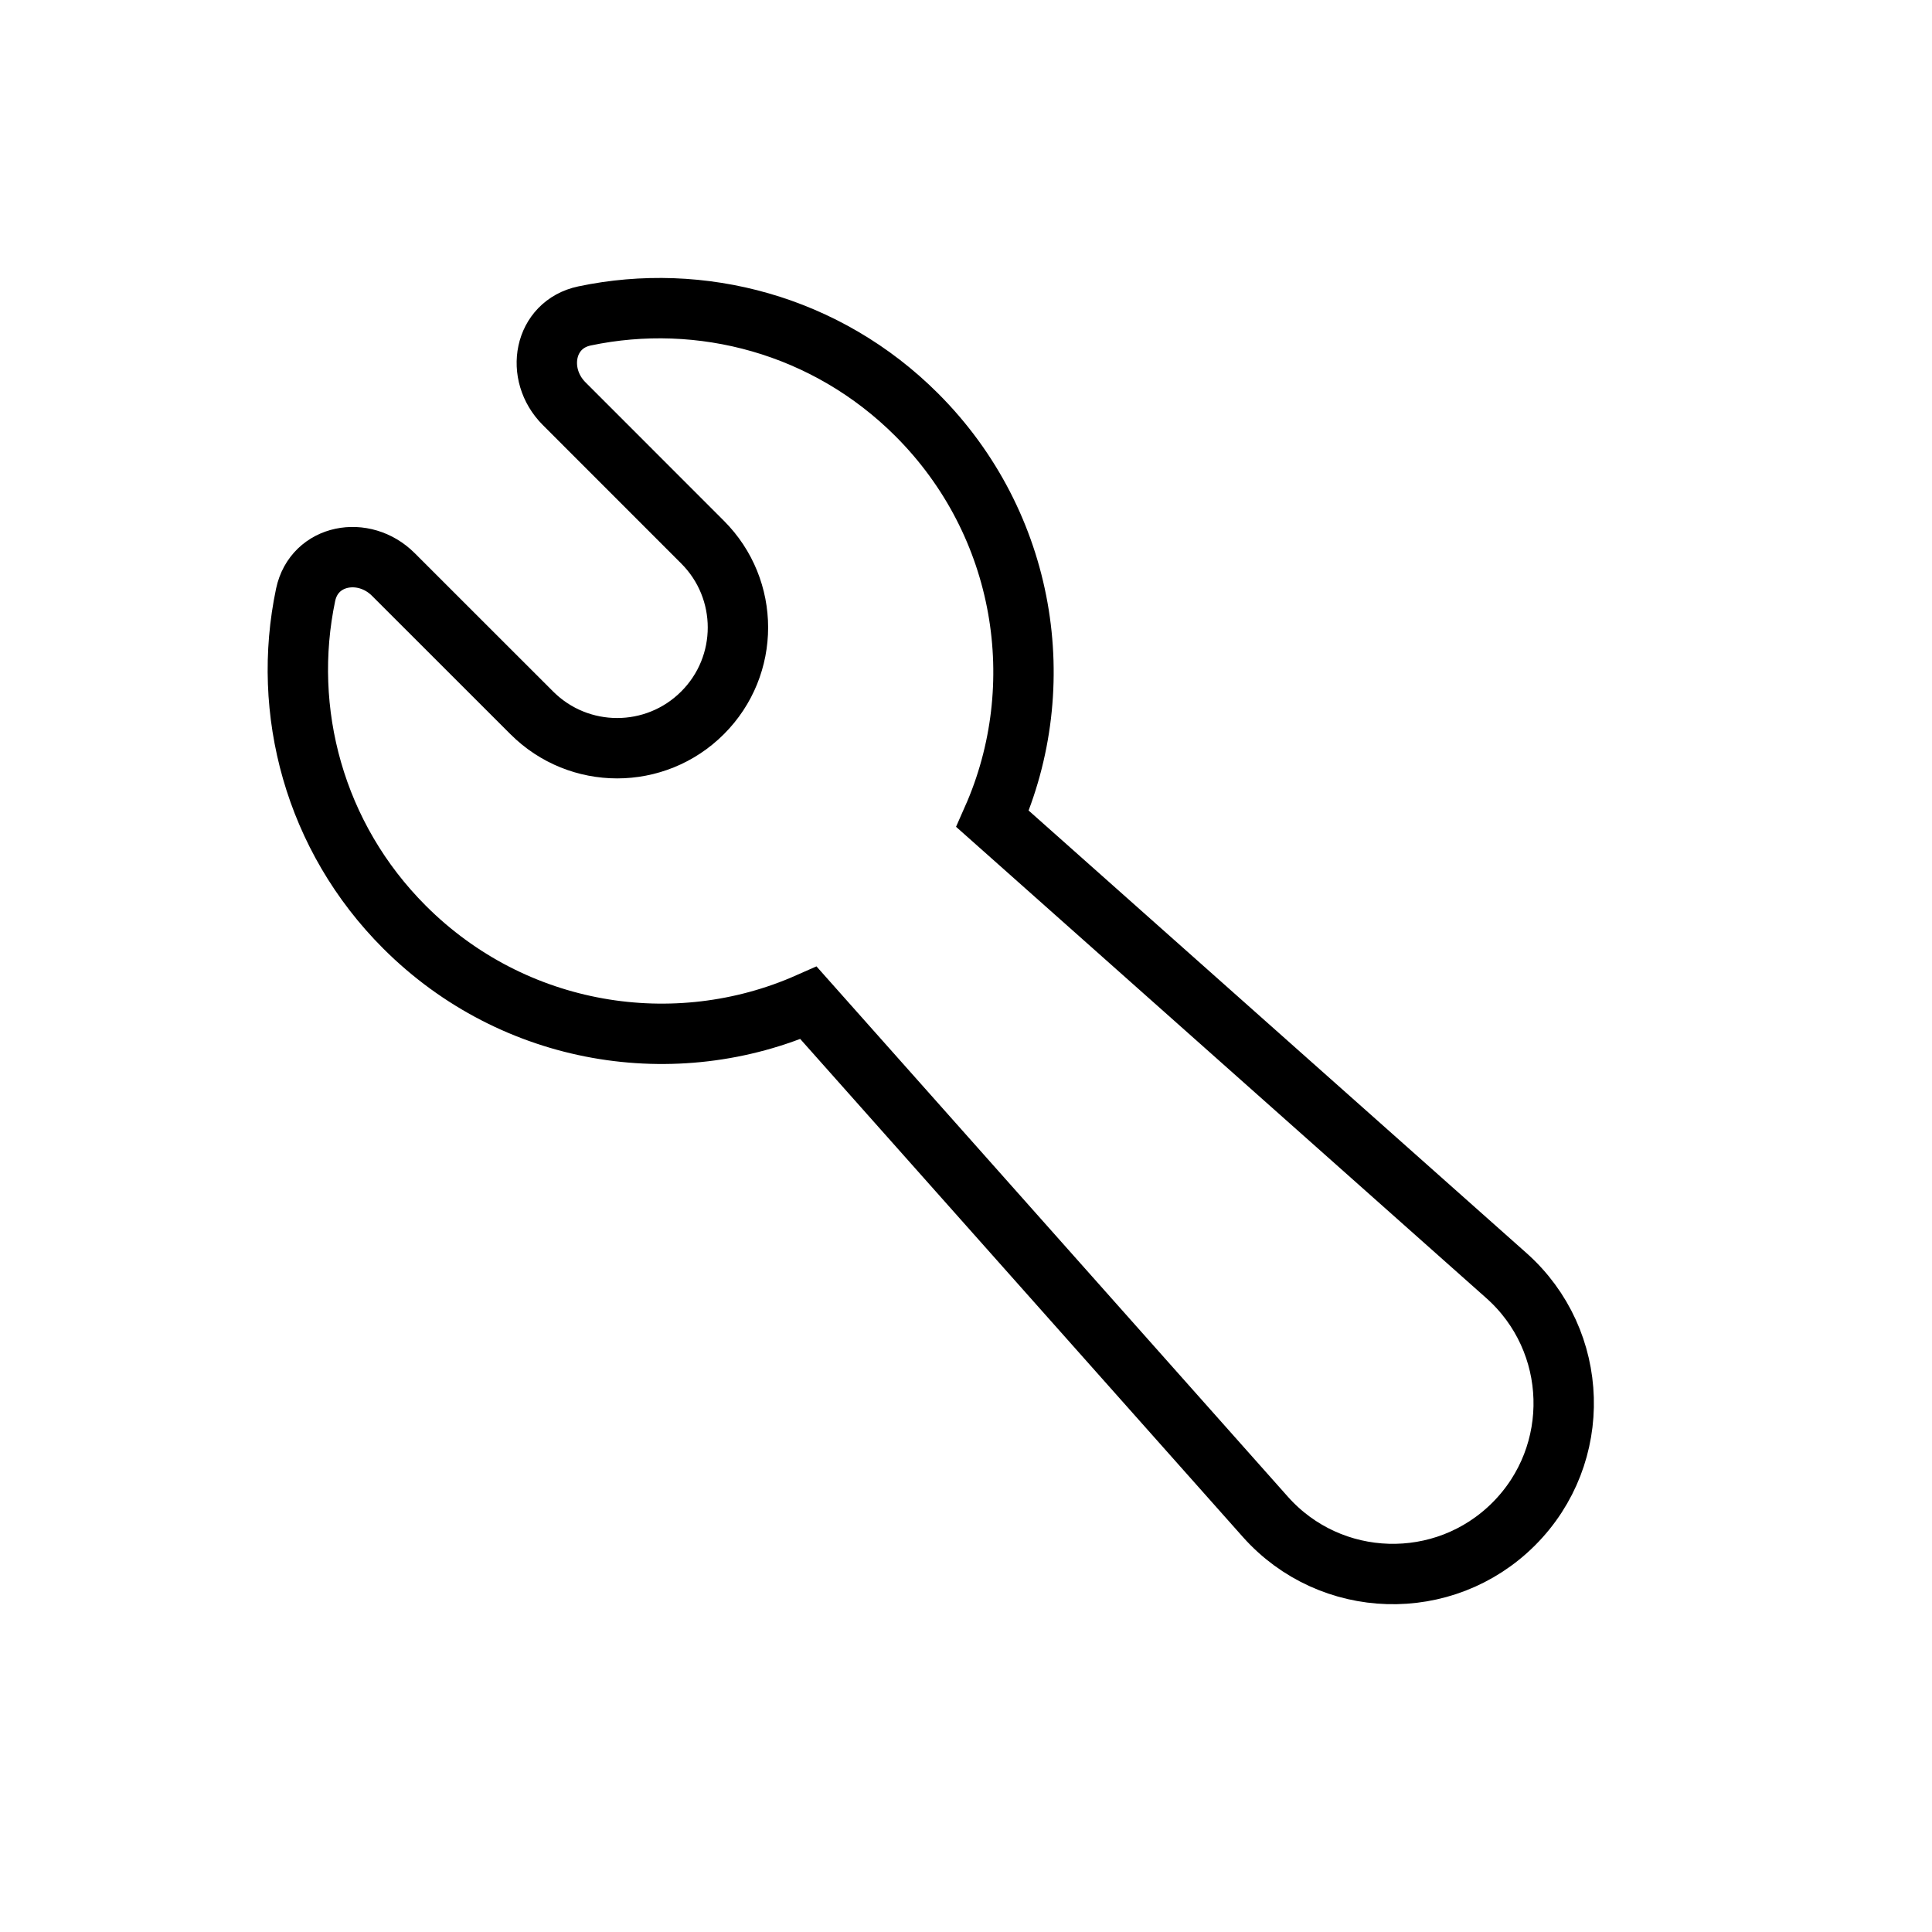 <svg width="32" height="32" viewBox="0 0 32 32" fill="none" xmlns="http://www.w3.org/2000/svg">
<path d="M6.515 9.515C6.027 9.027 5.205 9.176 5.062 9.852C4.658 11.775 5.204 13.86 6.7 15.356C8.512 17.168 11.188 17.587 13.392 16.611L20.957 25.122C22.038 26.338 23.921 26.393 25.072 25.242C26.222 24.092 26.167 22.209 24.951 21.128L16.44 13.563C17.416 11.359 16.997 8.683 15.185 6.871C13.689 5.375 11.604 4.828 9.681 5.233C9.005 5.376 8.856 6.198 9.344 6.686L11.636 8.979C12.418 9.76 12.418 11.026 11.636 11.807C10.855 12.588 9.589 12.588 8.808 11.807L6.515 9.515Z" stroke="black" strokeWidth="2" strokeLinejoin="round"/>
</svg>
